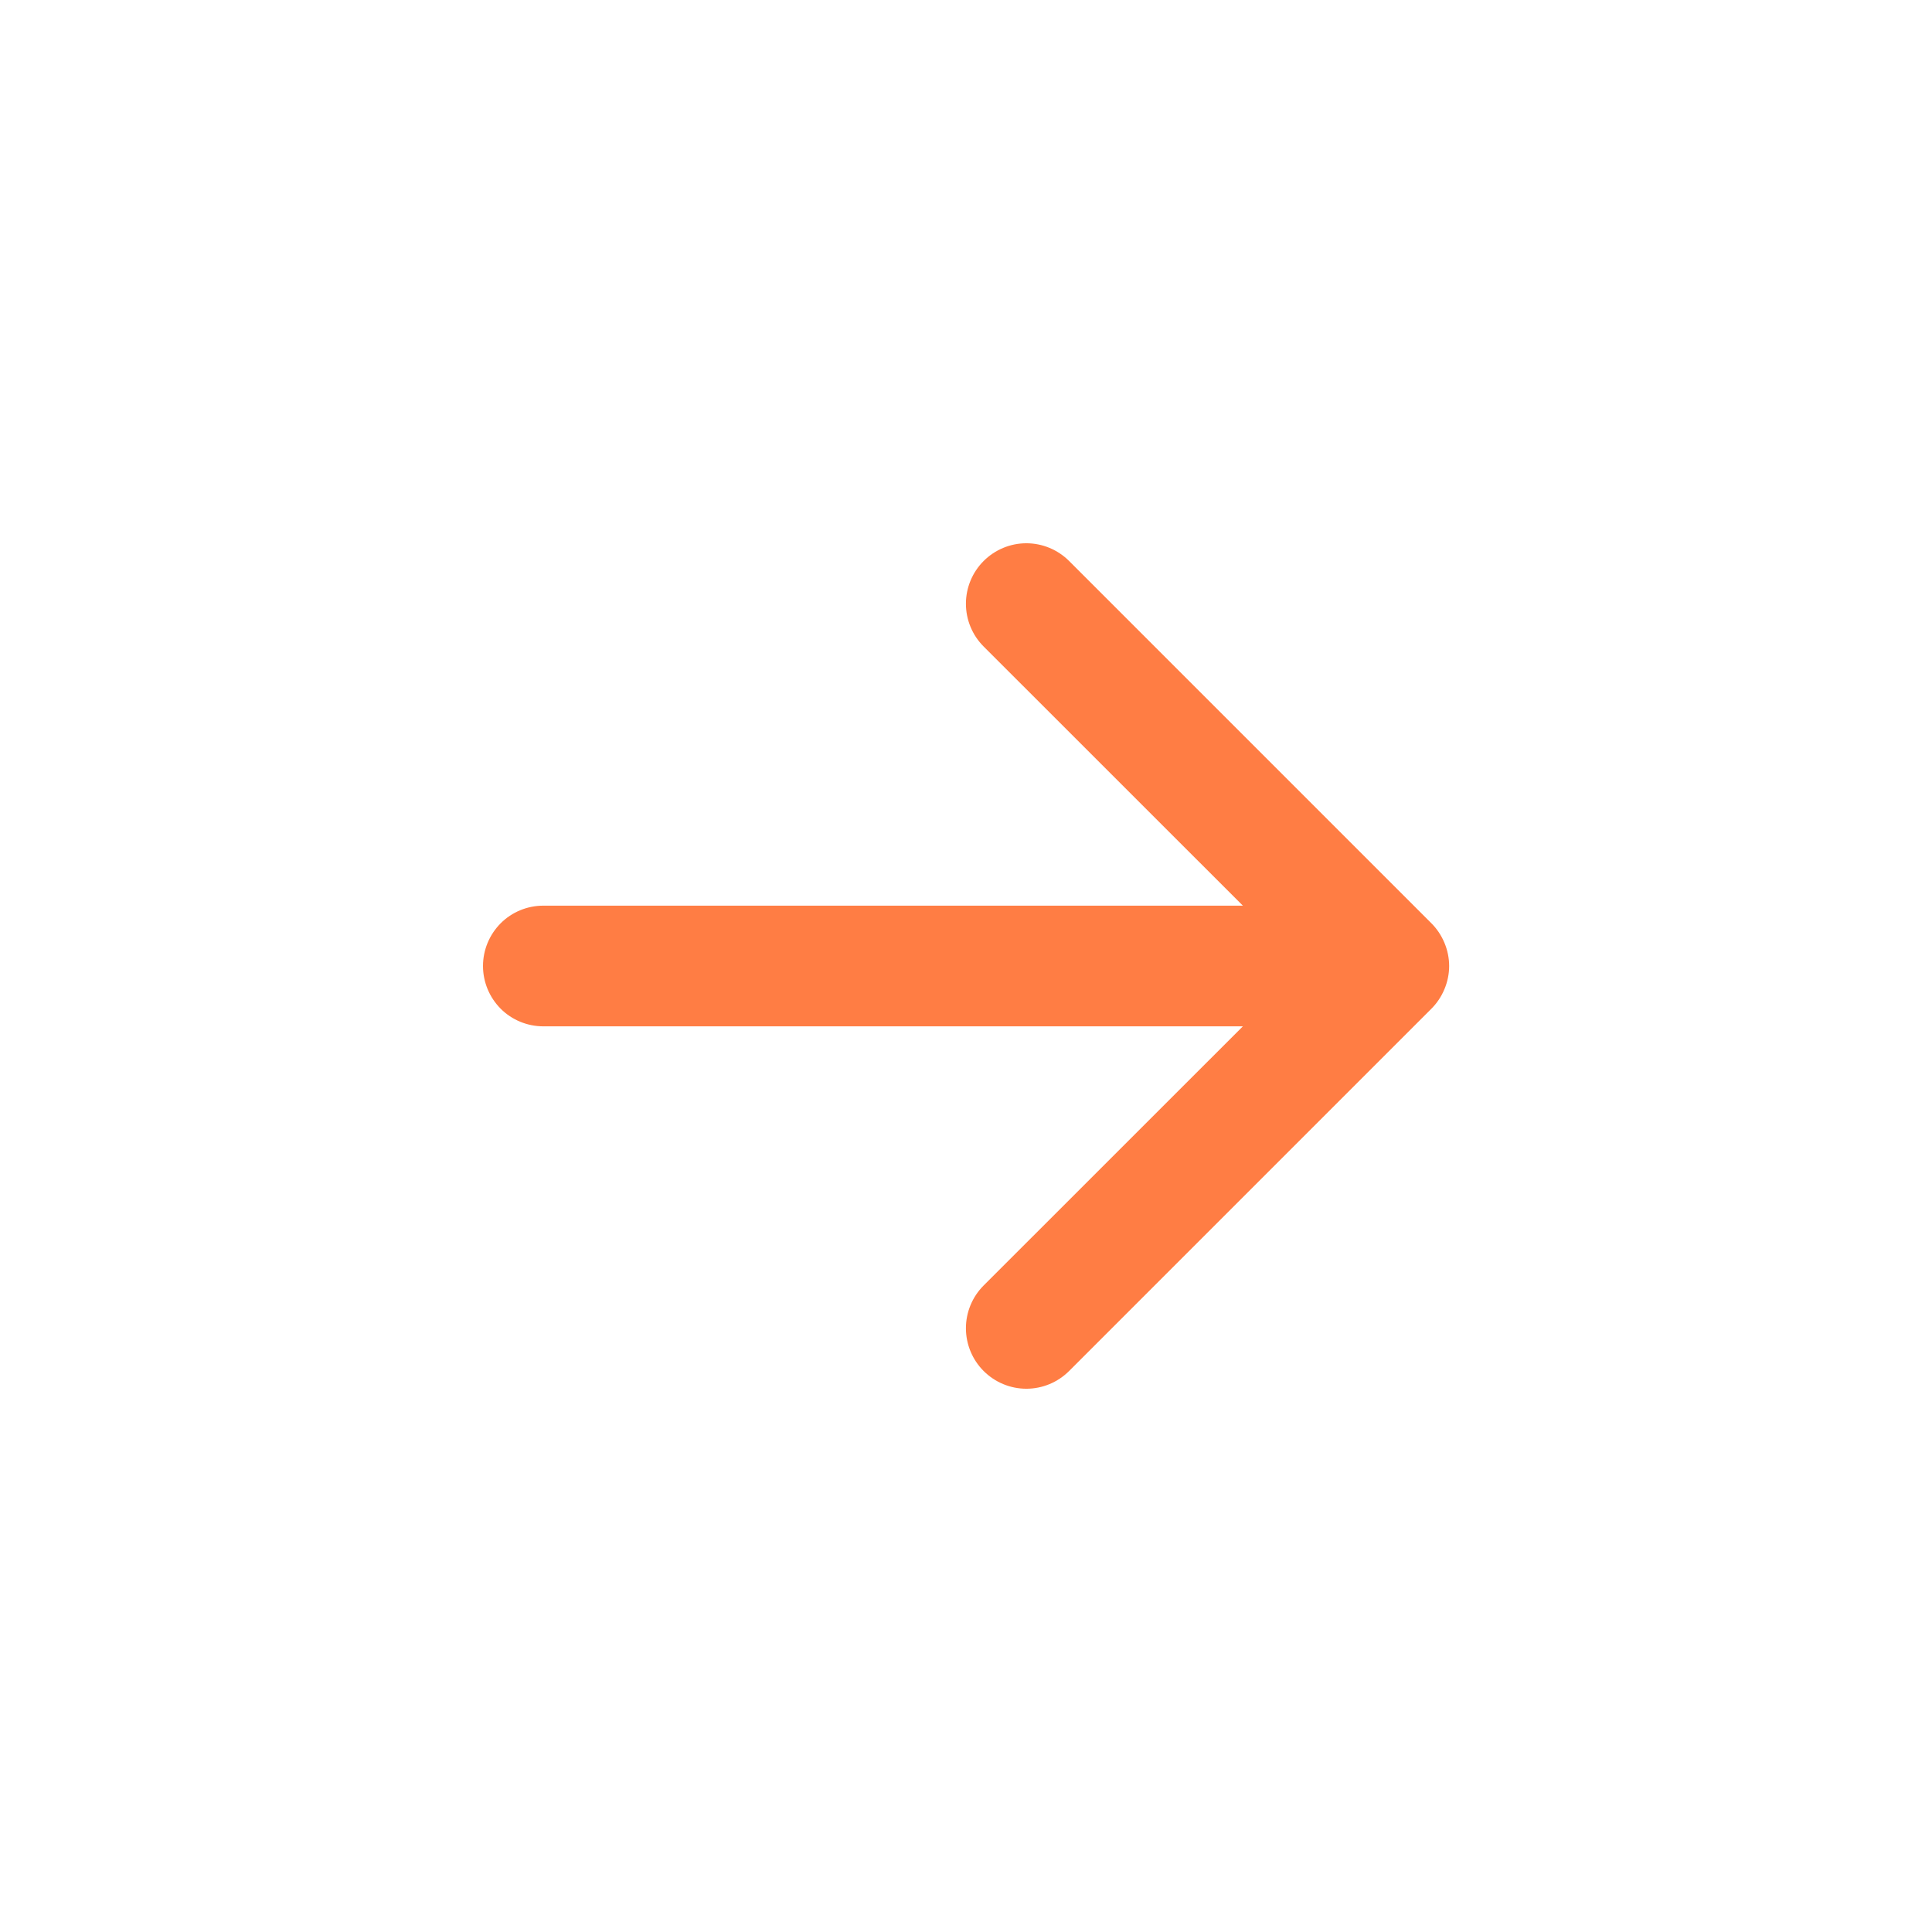 <svg width="26" height="26" viewBox="0 0 26 26" fill="none" xmlns="http://www.w3.org/2000/svg">
<path fill-rule="evenodd" clip-rule="evenodd" d="M6.5 13C6.5 12.784 6.586 12.578 6.738 12.425C6.89 12.273 7.097 12.188 7.312 12.188H16.726L13.237 8.7C13.085 8.548 12.999 8.341 12.999 8.125C12.999 7.909 13.085 7.702 13.237 7.55C13.39 7.397 13.597 7.311 13.812 7.311C14.028 7.311 14.235 7.397 14.388 7.55L19.263 12.425C19.338 12.5 19.398 12.59 19.439 12.689C19.48 12.787 19.502 12.893 19.502 13C19.502 13.107 19.48 13.213 19.439 13.311C19.398 13.41 19.338 13.5 19.263 13.575L14.388 18.45C14.235 18.603 14.028 18.689 13.812 18.689C13.597 18.689 13.39 18.603 13.237 18.45C13.085 18.298 12.999 18.091 12.999 17.875C12.999 17.659 13.085 17.452 13.237 17.3L16.726 13.812H7.312C7.097 13.812 6.89 13.727 6.738 13.575C6.586 13.422 6.5 13.216 6.5 13Z" fill="#FF7D44"/>
</svg>
